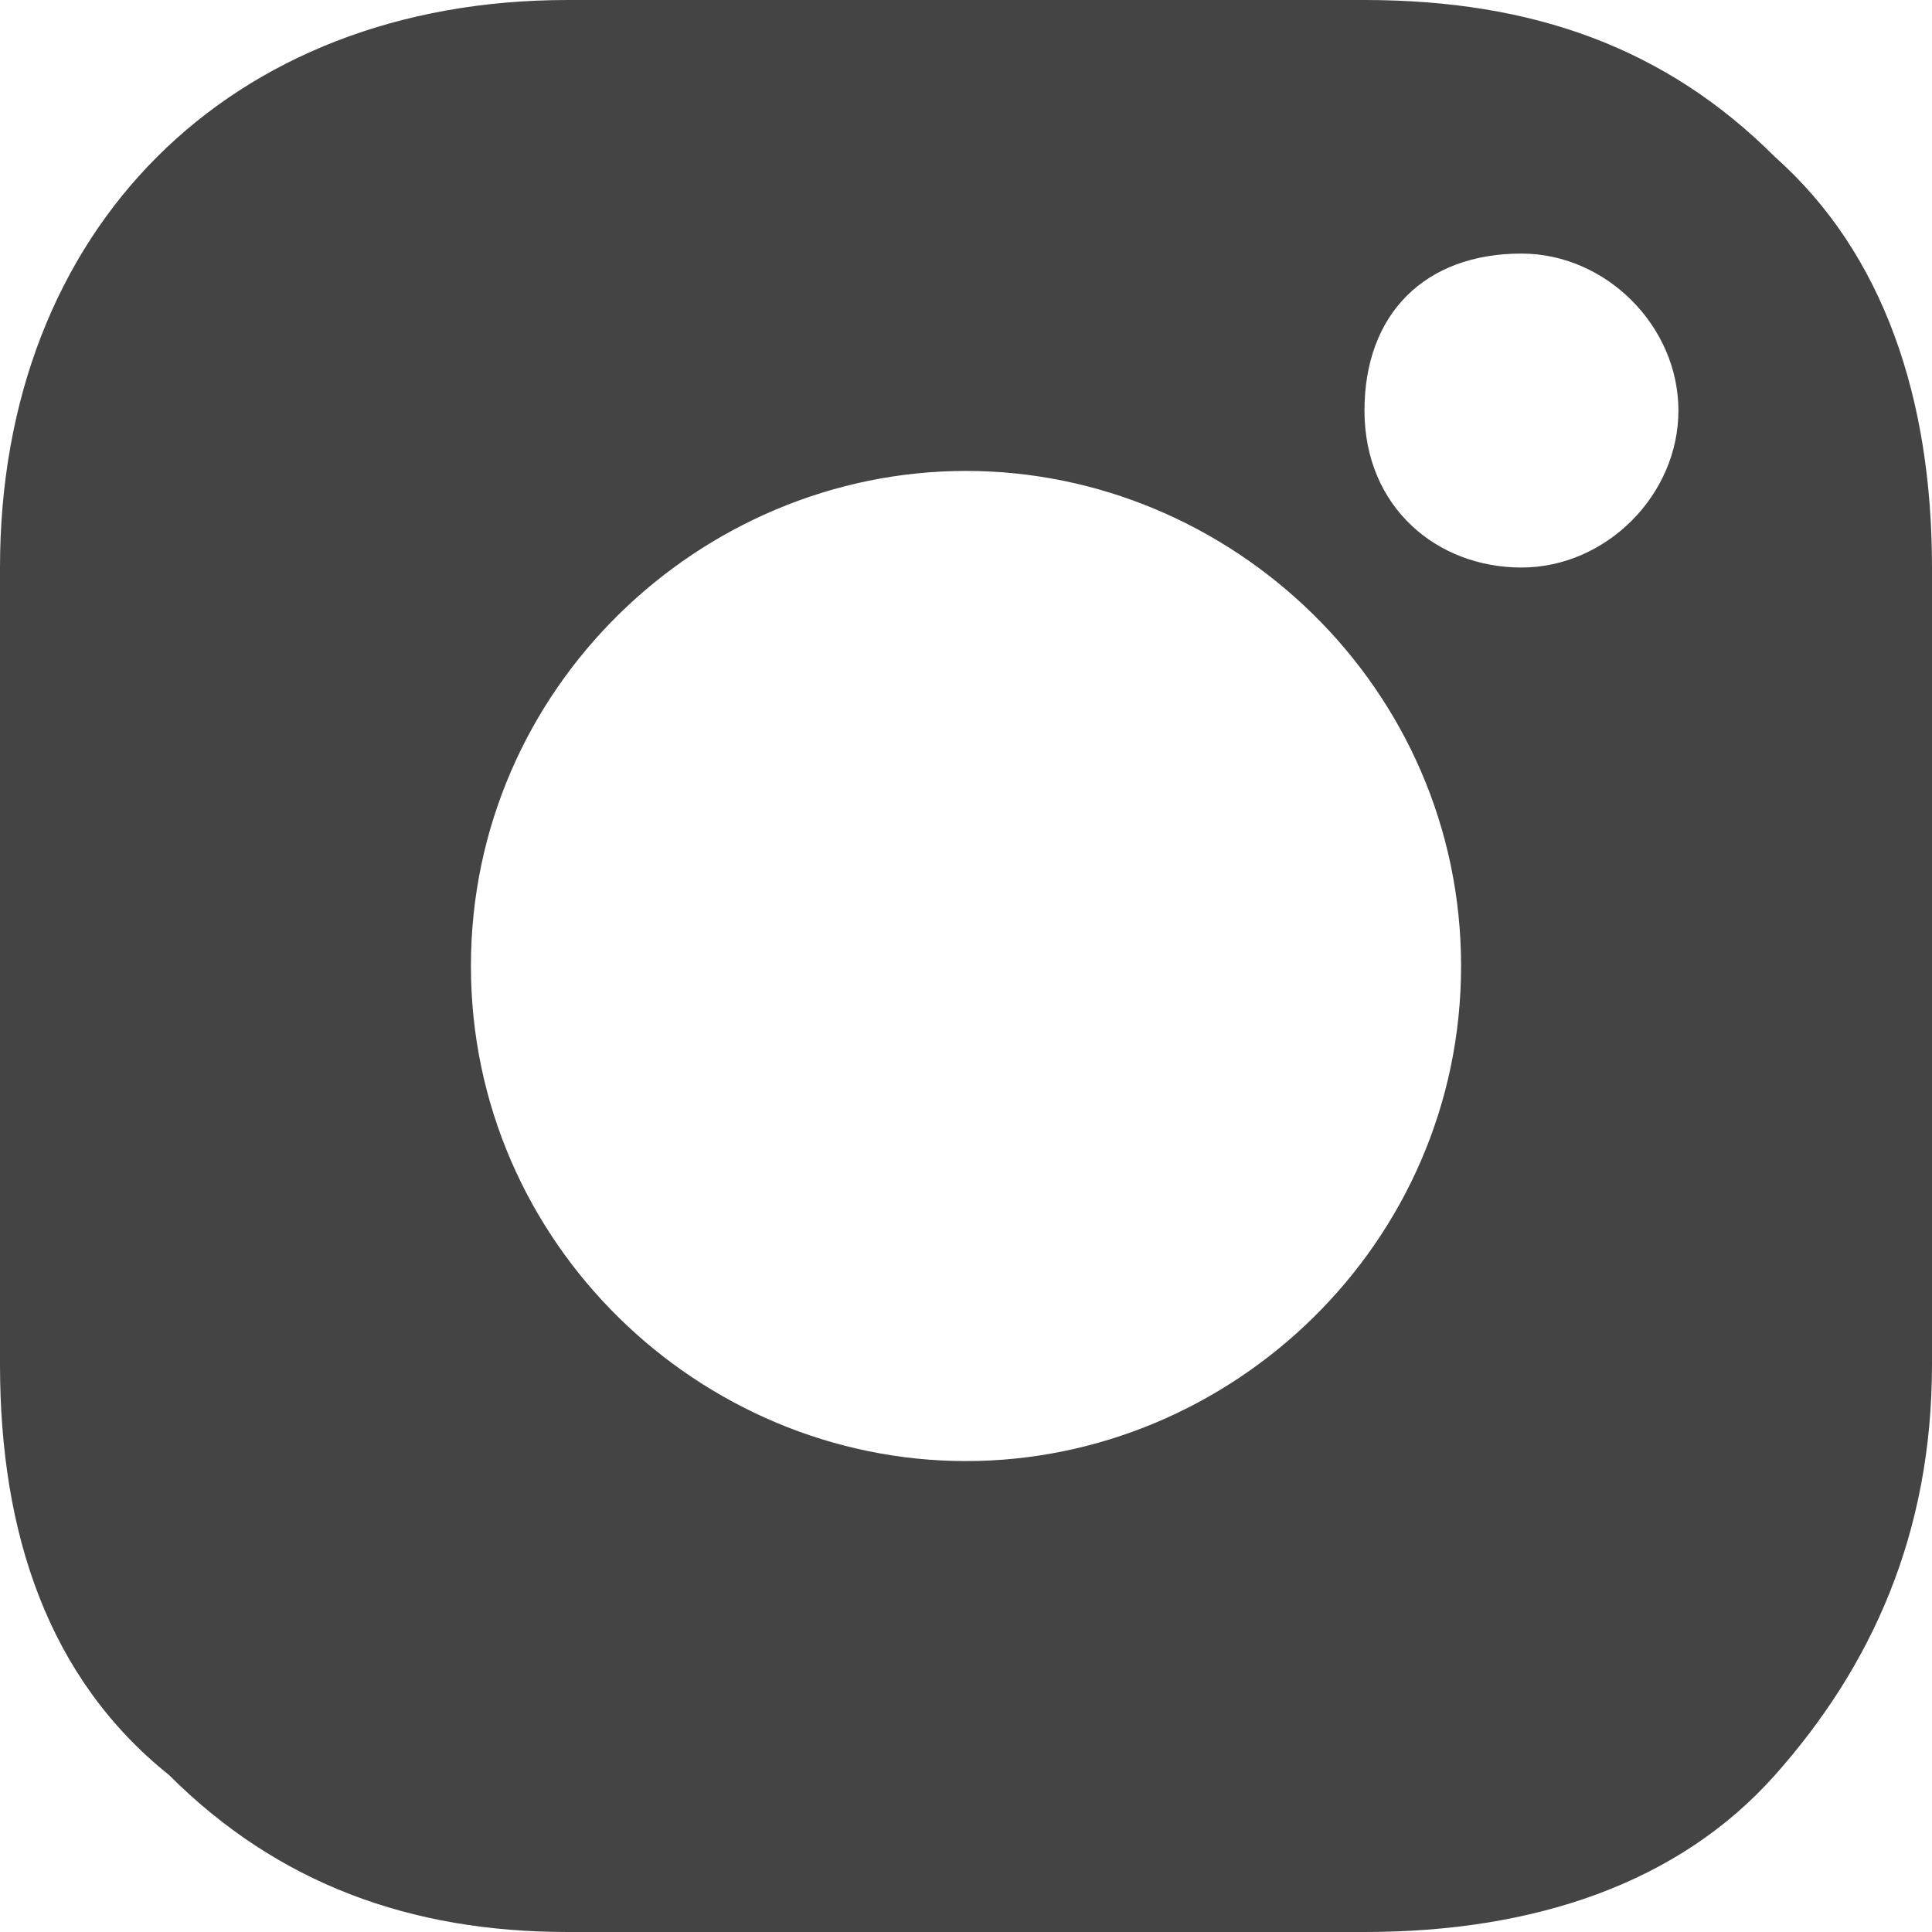 <svg width="16" height="16" fill="none" xmlns="http://www.w3.org/2000/svg"><path d="M14.7 1.3c-.9-.9-2-1.3-3.4-1.3H4.7C1.9 0 0 1.9 0 4.7v6.6c0 1.4.4 2.6 1.4 3.4.9.9 2 1.3 3.3 1.3h6.6c1.4 0 2.6-.4 3.4-1.3.8-.9 1.3-2 1.3-3.4V4.7c0-1.4-.4-2.6-1.3-3.4ZM8 12.1c-2.2 0-4.1-1.8-4.1-4.1S5.8 3.9 8 3.9c2.2 0 4.1 1.8 4.1 4.1s-1.9 4.1-4.1 4.1Zm4.6-7.4c-.7 0-1.3-.5-1.3-1.3s.5-1.3 1.3-1.3c.7 0 1.3.6 1.3 1.3 0 .7-.6 1.3-1.3 1.3Z" fill="#444"/></svg>